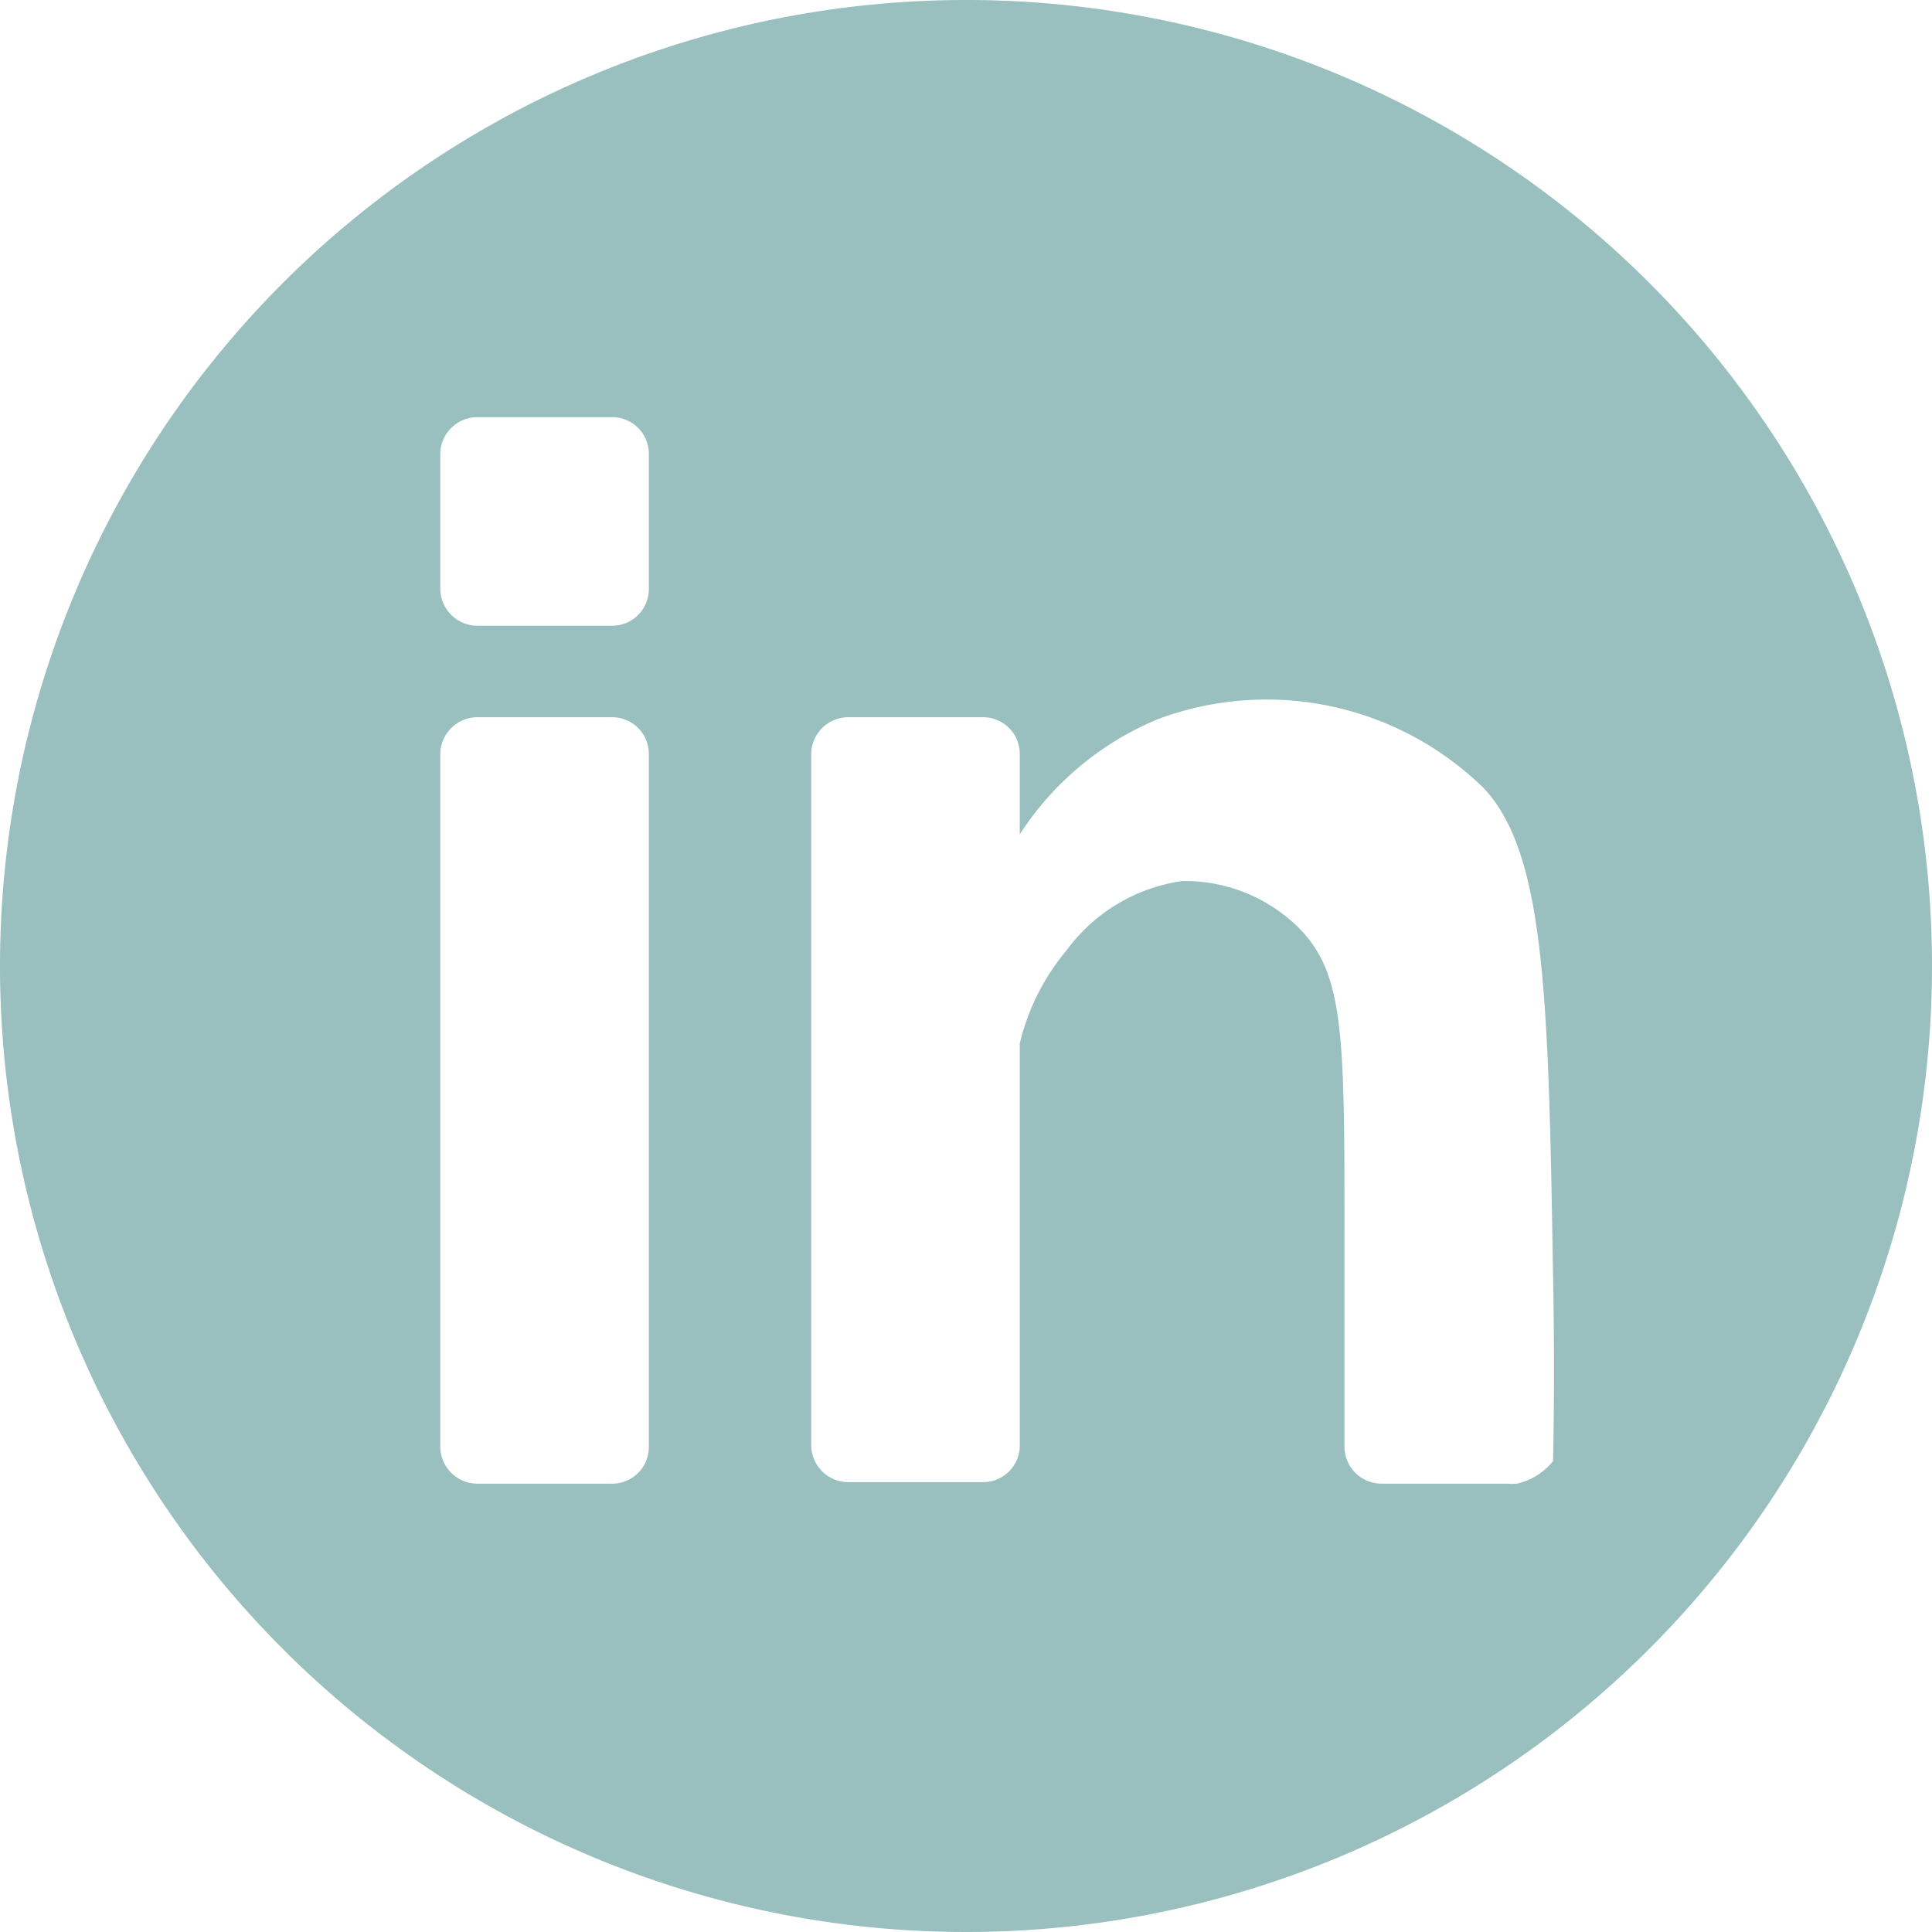 <svg xmlns="http://www.w3.org/2000/svg" width="13.56mm" height="13.56mm" viewBox="0 0 38.44 38.44">
  <defs>
    <style>
      .cls-1 {
        fill: #99bfbf;
      }
    </style>
  </defs>
  <g id="Layer_2" data-name="Layer 2">
    <path class="cls-1" d="M19.22,0A19.22,19.22,0,1,0,38.44,19.22,19.21,19.21,0,0,0,19.22,0ZM12.91,28.79a.73.73,0,0,1-.73.73H9.5a.74.74,0,0,1-.74-.73V15a.74.74,0,0,1,.74-.73h2.68a.73.73,0,0,1,.73.73Zm0-17.07a.73.73,0,0,1-.73.73H9.5a.74.74,0,0,1-.74-.73V9A.74.74,0,0,1,9.5,8.3h2.68a.73.73,0,0,1,.73.74Zm18,17.34a1.29,1.29,0,0,1-.73.46,1.2,1.2,0,0,1-.19,0H27.49a.74.74,0,0,1-.74-.73V25.37c0-4.67.05-5.95-.92-6.92a3.22,3.22,0,0,0-2.31-.92,3.45,3.45,0,0,0-2.3,1.38,4.5,4.5,0,0,0-.93,1.85v8a.73.73,0,0,1-.73.73H16.88a.74.74,0,0,1-.74-.73V15a.74.74,0,0,1,.74-.73h2.68a.73.73,0,0,1,.73.73V16.6a6,6,0,0,1,2.77-2.3,6.18,6.18,0,0,1,6.46,1.38c1.22,1.3,1.29,4.11,1.38,9.69C30.93,26.88,30.92,28.15,30.9,29.06Z"/>
  </g>
</svg>
